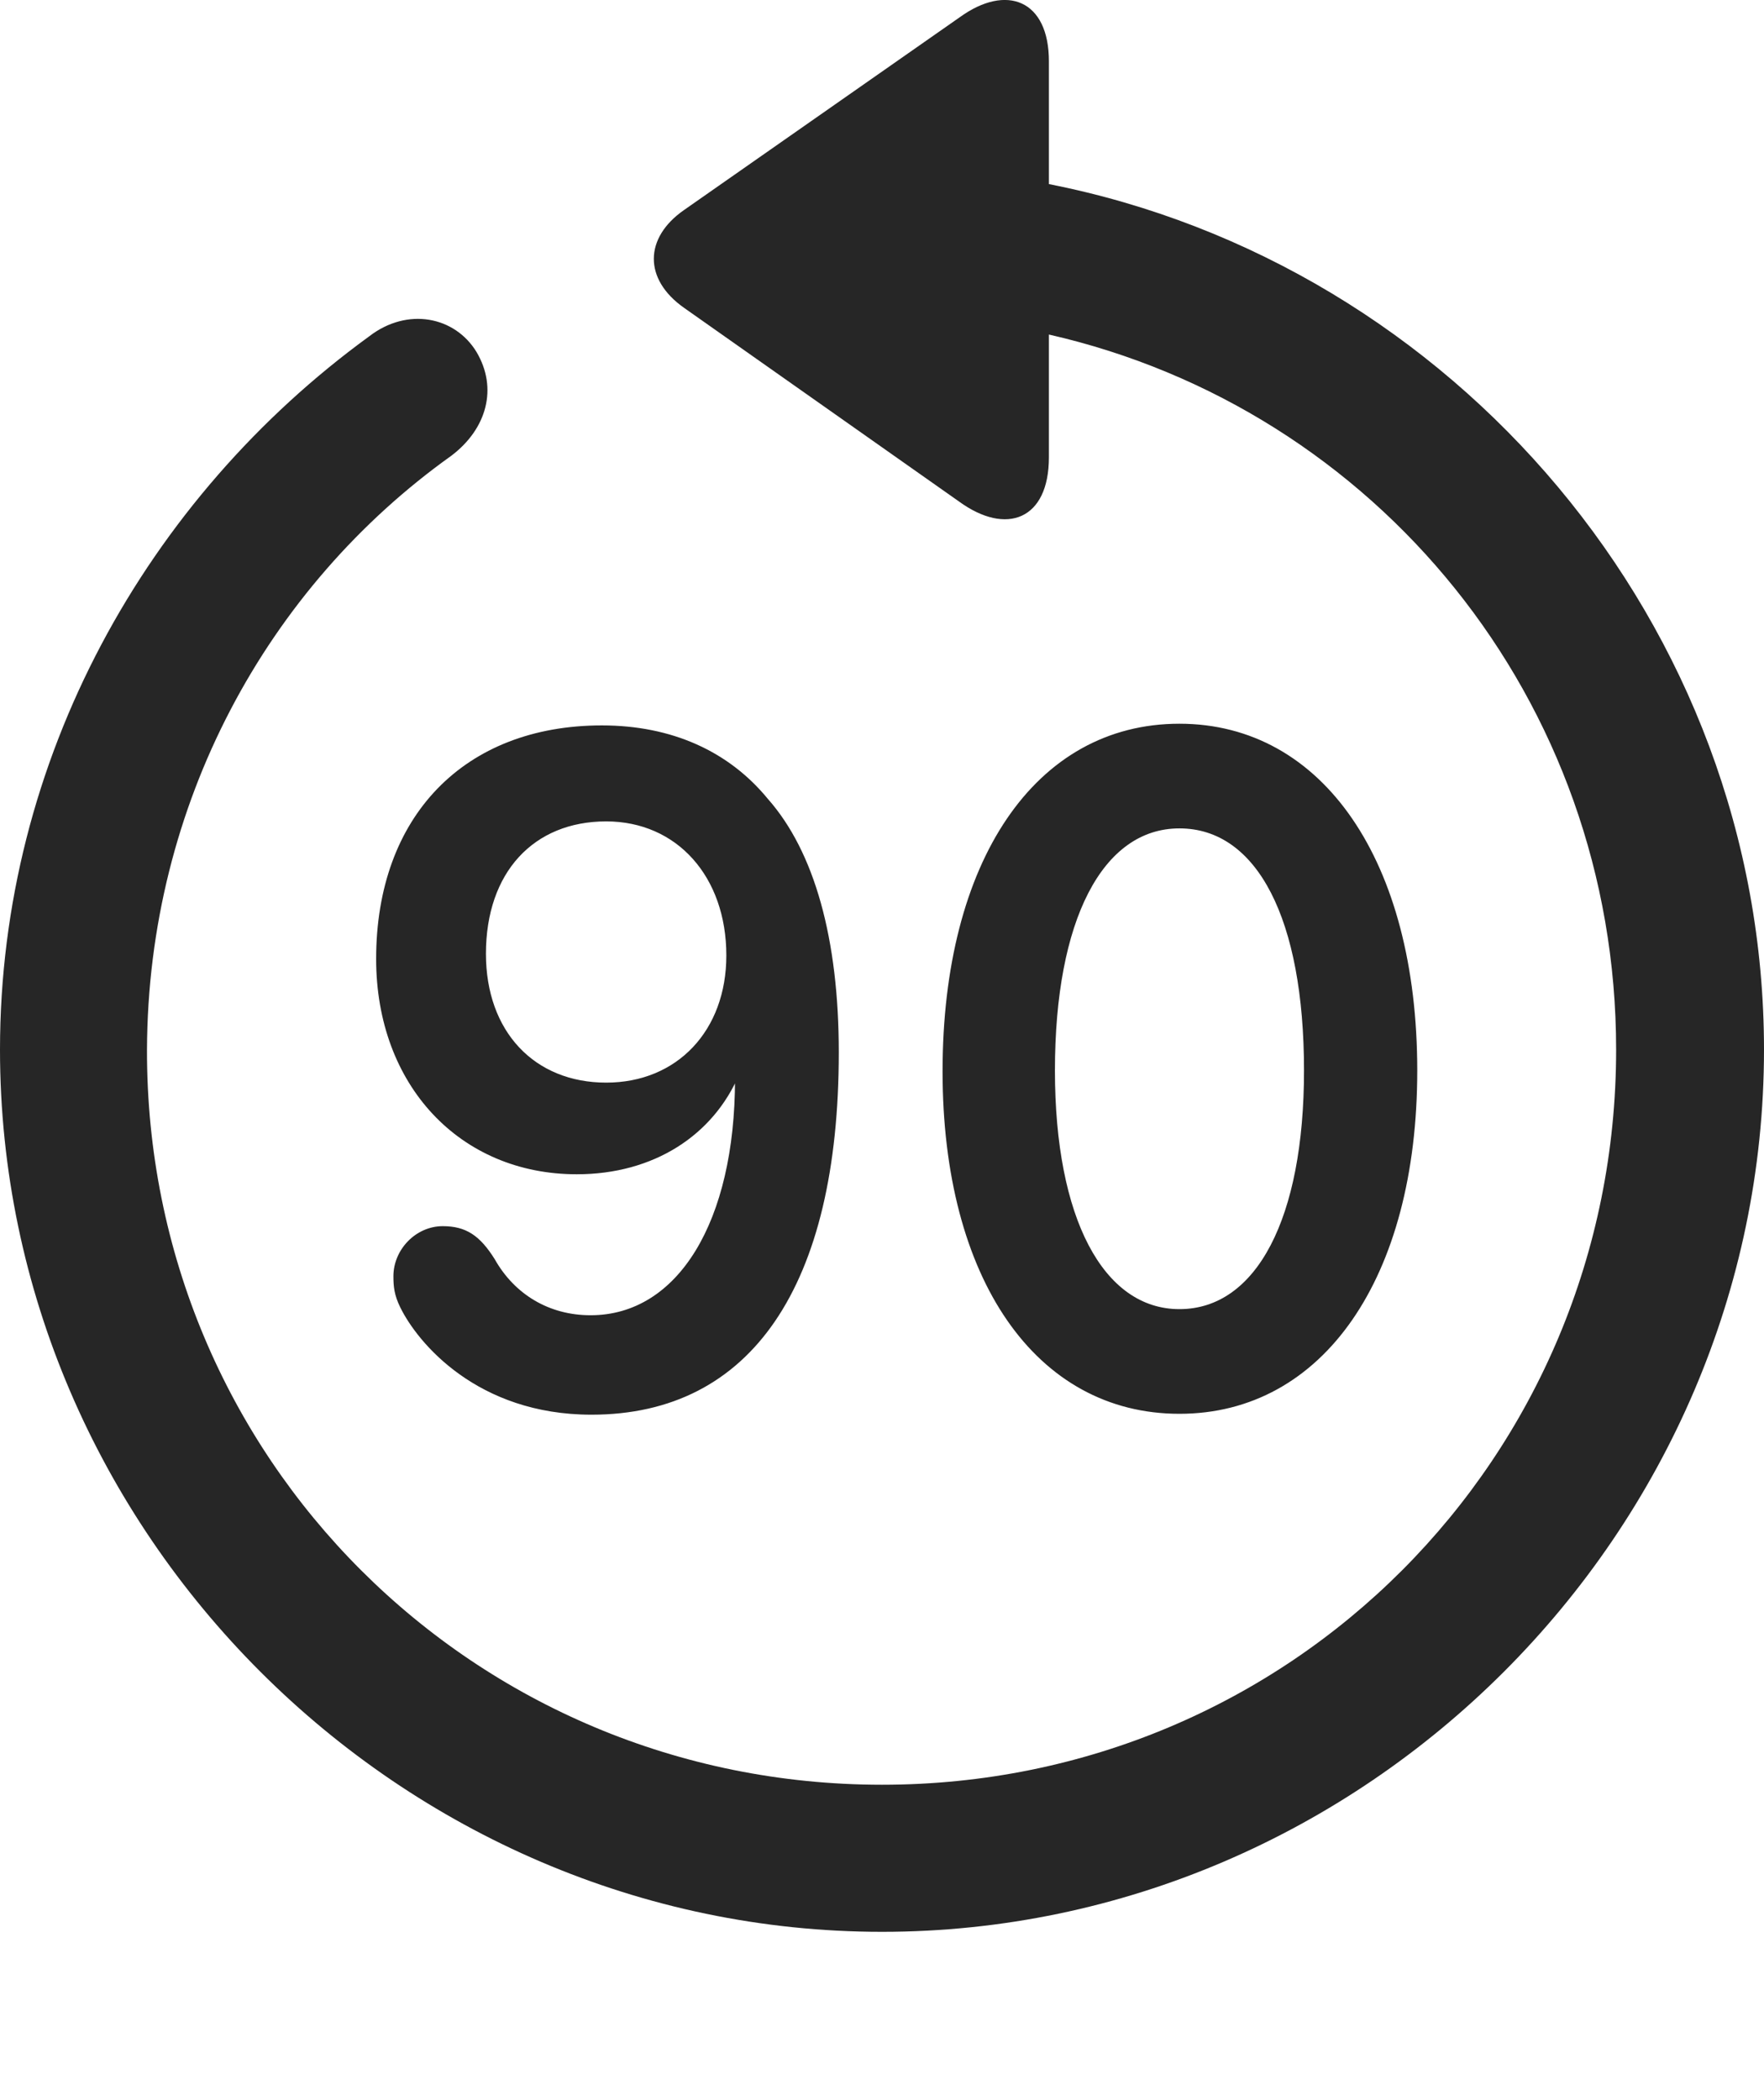 <?xml version="1.0" encoding="UTF-8"?>
<!--Generator: Apple Native CoreSVG 175.5-->
<!DOCTYPE svg
PUBLIC "-//W3C//DTD SVG 1.1//EN"
       "http://www.w3.org/Graphics/SVG/1.1/DTD/svg11.dtd">
<svg version="1.1" xmlns="http://www.w3.org/2000/svg" xmlns:xlink="http://www.w3.org/1999/xlink" width="19.922" height="23.719">
 <g>
  <rect height="23.719" opacity="0" width="19.922" x="0" y="0"/>
  <path d="M0 11.854C0 17.304 4.521 21.816 9.961 21.816C15.41 21.816 19.922 17.304 19.922 11.854C19.922 7.05 16.416 2.978 11.846 2.079L11.846 0.692C11.846-0.001 11.367-0.187 10.84 0.194L7.725 2.372C7.275 2.685 7.266 3.153 7.725 3.476L10.83 5.663C11.367 6.054 11.846 5.868 11.846 5.165L11.846 3.778C15.537 4.618 18.252 7.899 18.252 11.854C18.252 16.464 14.57 20.155 9.961 20.155C5.352 20.155 1.65 16.464 1.66 11.854C1.67 9.081 3.018 6.63 5.098 5.146C5.498 4.843 5.625 4.384 5.381 3.974C5.137 3.573 4.6 3.466 4.17 3.798C1.66 5.624 0 8.573 0 11.854Z" fill="#000000" fill-opacity="0.85"/>
  <path d="M6.68 15.976C8.486 15.976 9.473 14.521 9.473 11.884C9.473 10.604 9.199 9.618 8.672 9.022C8.232 8.485 7.588 8.192 6.797 8.192C5.244 8.192 4.248 9.218 4.248 10.829C4.248 12.255 5.195 13.261 6.514 13.261C7.383 13.261 8.057 12.821 8.35 12.128L8.301 12.06C8.301 12.099 8.301 12.148 8.301 12.187C8.301 13.798 7.656 14.853 6.67 14.853C6.201 14.853 5.811 14.618 5.586 14.218C5.42 13.954 5.264 13.847 5 13.847C4.697 13.847 4.443 14.11 4.443 14.413C4.443 14.53 4.453 14.628 4.521 14.765C4.717 15.165 5.391 15.976 6.68 15.976ZM6.846 12.226C6.035 12.226 5.488 11.649 5.488 10.771C5.488 9.853 6.025 9.276 6.846 9.276C7.646 9.276 8.203 9.901 8.203 10.79C8.203 11.64 7.646 12.226 6.846 12.226ZM13.32 15.966C14.941 15.966 16.006 14.433 16.006 12.089C16.006 9.726 14.941 8.173 13.32 8.173C11.69 8.173 10.645 9.726 10.645 12.099C10.645 14.442 11.699 15.966 13.32 15.966ZM13.32 14.784C12.461 14.784 11.914 13.759 11.914 12.089C11.914 10.39 12.451 9.355 13.32 9.355C14.199 9.355 14.727 10.38 14.727 12.089C14.727 13.759 14.19 14.784 13.32 14.784Z" fill="#000000" fill-opacity="0.85"/>
 </g>
</svg>
